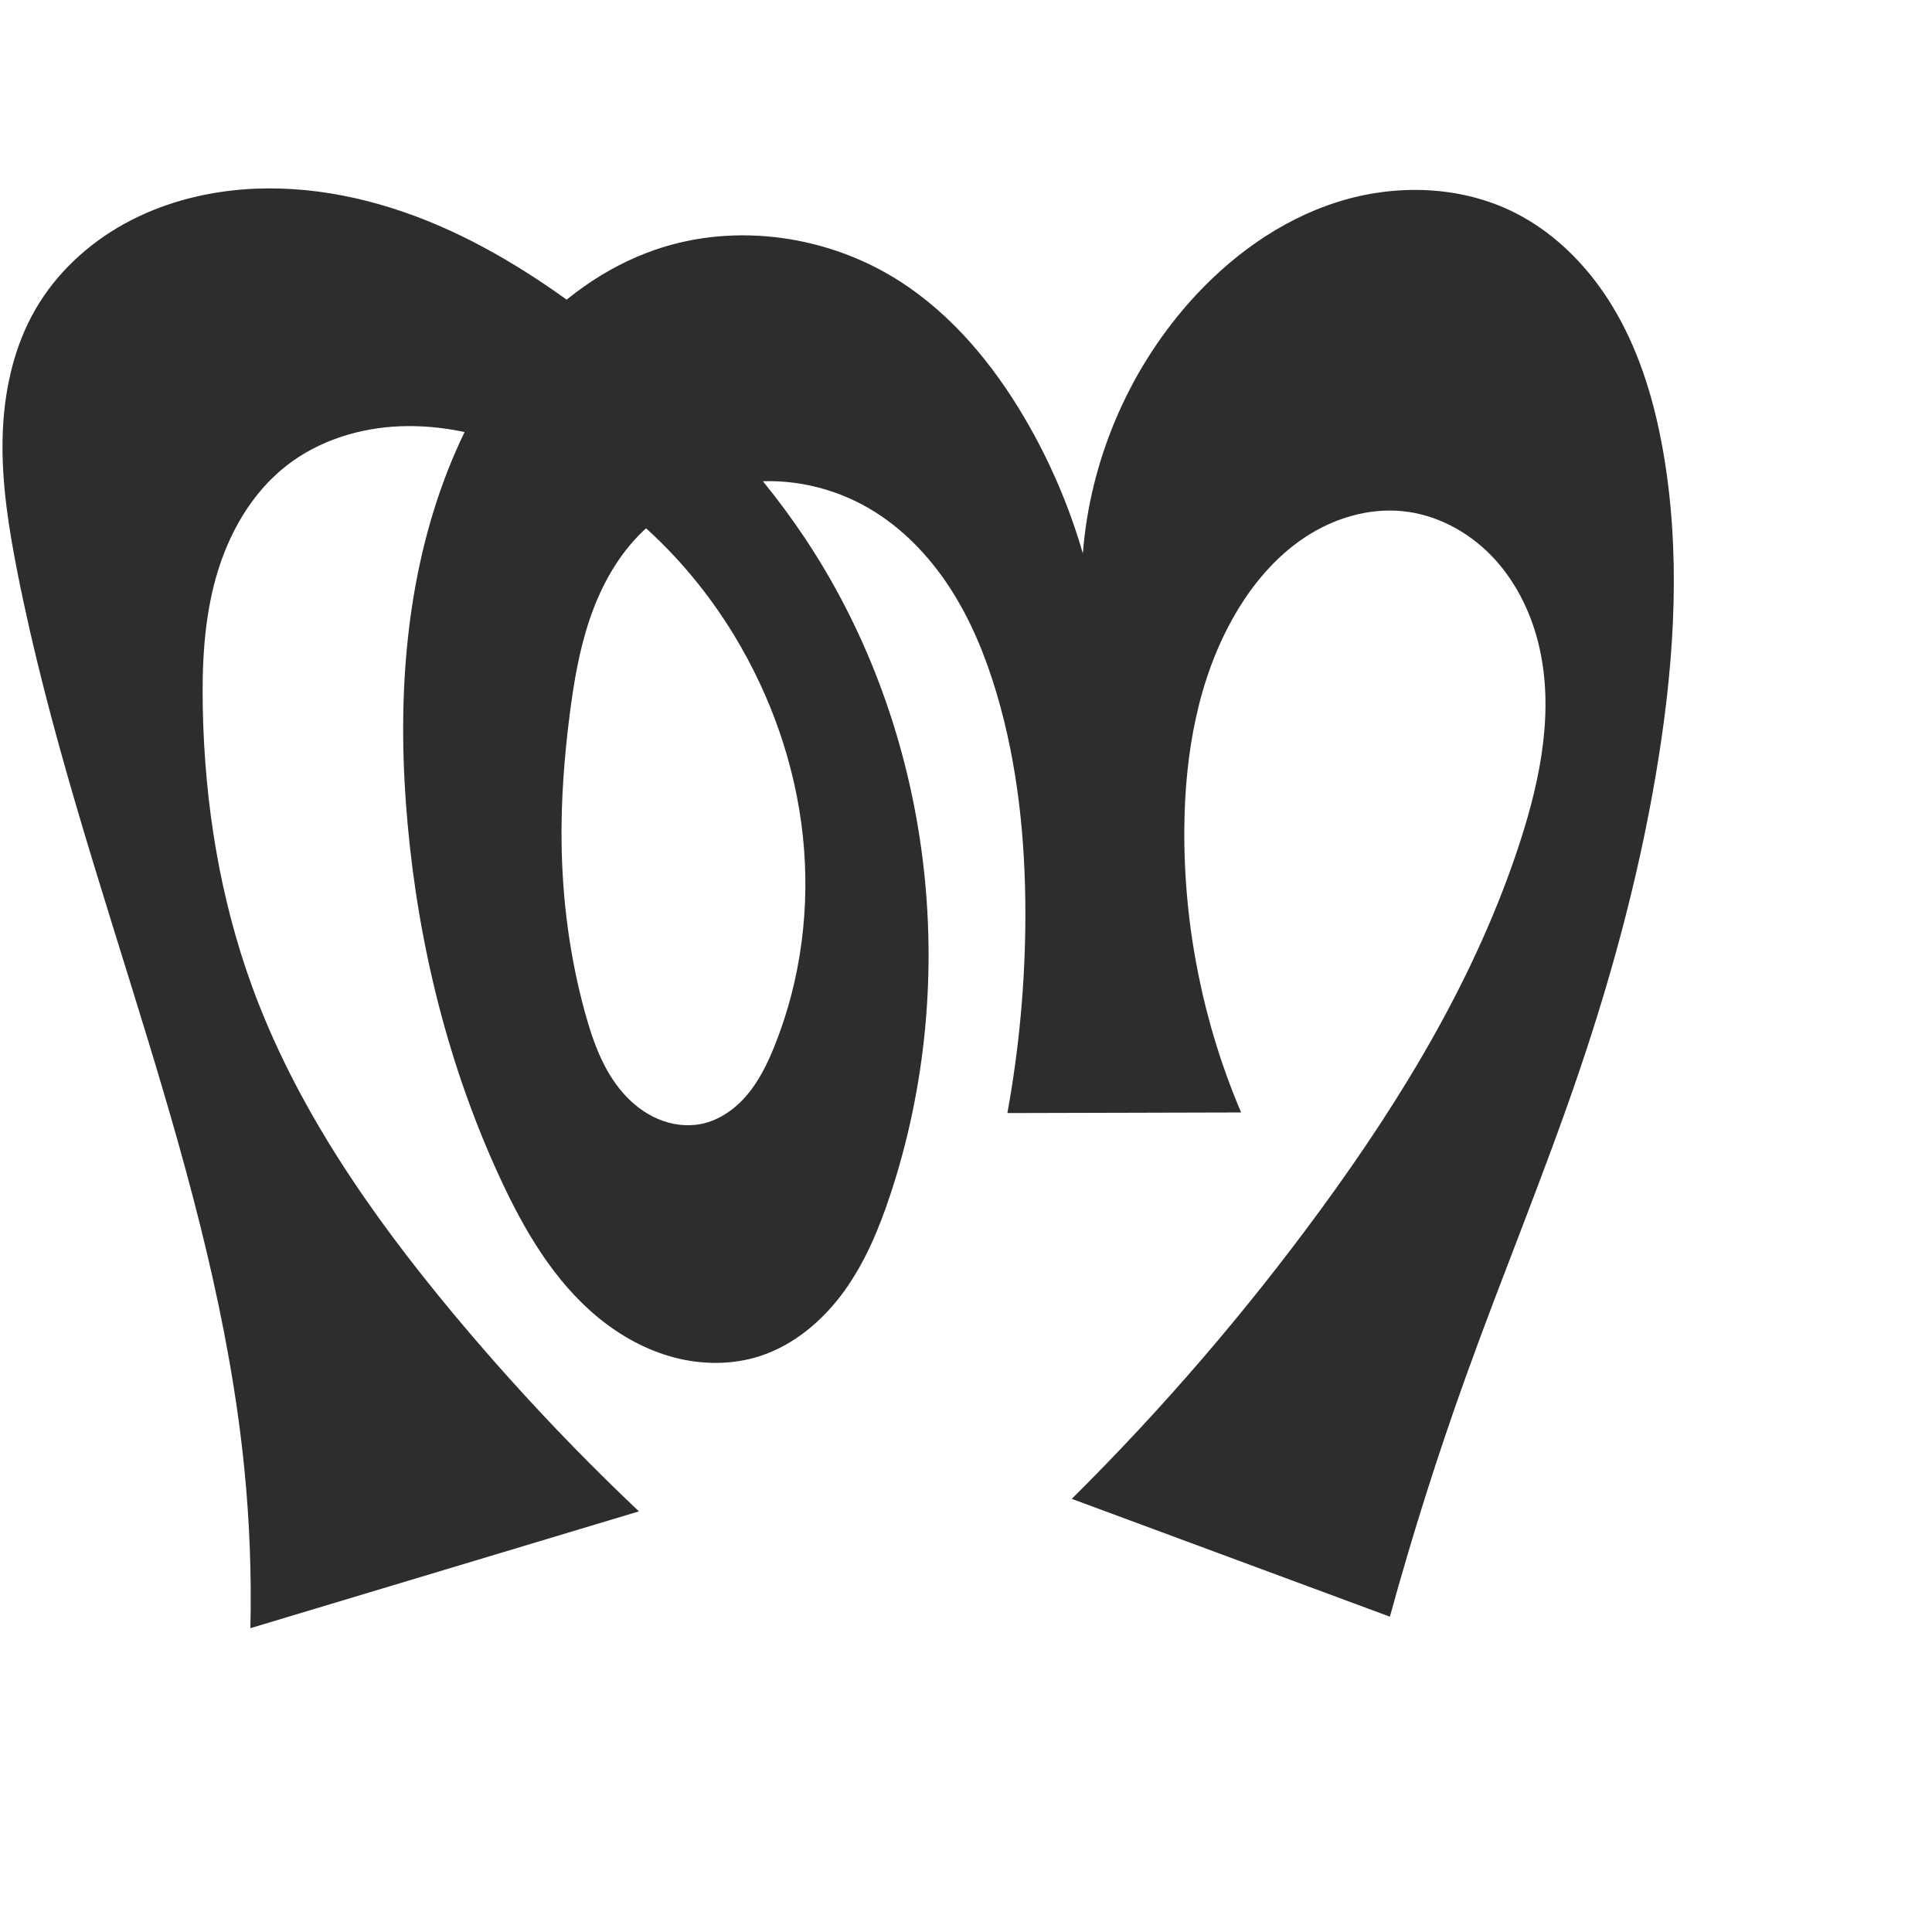 <?xml version="1.0" encoding="UTF-8" standalone="no"?>
<svg
   xmlns:dc="http://purl.org/dc/elements/1.1/"
   xmlns:cc="http://creativecommons.org/ns#"
   xmlns:rdf="http://www.w3.org/1999/02/22-rdf-syntax-ns#"
   xmlns:svg="http://www.w3.org/2000/svg"
   xmlns="http://www.w3.org/2000/svg"
   xmlns:sodipodi="http://sodipodi.sourceforge.net/DTD/sodipodi-0.dtd"
   xmlns:inkscape="http://www.inkscape.org/namespaces/inkscape"
   xml:space="preserve"
   width="1000"
   height="1000"
   version="1.1"
   style="clip-rule:evenodd;fill-rule:evenodd;image-rendering:optimizeQuality;shape-rendering:geometricPrecision;text-rendering:geometricPrecision"
   viewBox="0 0 1000 1000"
   id="svg10"
   sodipodi:docname="ത്ന.svg"
   inkscape:version="1.0.1 (3bc2e813f5, 2020-09-07)"><sodipodi:namedview
   pagecolor="#ffffff"
   bordercolor="#666666"
   borderopacity="1"
   objecttolerance="10"
   gridtolerance="10"
   guidetolerance="10"
   inkscape:pageopacity="0"
   inkscape:pageshadow="2"
   inkscape:window-width="1920"
   inkscape:window-height="1015"
   id="namedview12"
   showgrid="false"
   inkscape:zoom="0.678"
   inkscape:cx="398.19786"
   inkscape:cy="350.20304"
   inkscape:window-x="1920"
   inkscape:window-y="0"
   inkscape:window-maximized="1"
   inkscape:current-layer="svg10"
   showguides="true"
   inkscape:guide-bbox="true"
   inkscape:document-rotation="0"
   inkscape:snap-to-guides="true"><sodipodi:guide
     position="0,1000"
     orientation="0,1"
     id="guide16"
     inkscape:label=""
     inkscape:locked="true"
     inkscape:color="rgb(0,0,255)" /><sodipodi:guide
     position="1763.312,2036.169"
     orientation="1000,0"
     id="guide18" /><sodipodi:guide
     position="0,200"
     orientation="0,1"
     id="guide20"
     inkscape:label="base"
     inkscape:locked="true"
     inkscape:color="rgb(0,0,255)" /><inkscape:grid
     type="xygrid"
     id="grid24"
     originx="-473.376"
     originy="-489.692" /><sodipodi:guide
     position="0,0"
     orientation="0,1"
     id="guide34"
     inkscape:label="bottom"
     inkscape:locked="true"
     inkscape:color="rgb(0,0,255)" /><sodipodi:guide
     position="225.051,1693.319"
     orientation="0,1"
     id="guide44"
     inkscape:label=""
     inkscape:locked="false"
     inkscape:color="rgb(0,0,255)" /><sodipodi:guide
     position="0,900"
     orientation="0,1"
     id="guide46"
     inkscape:label=""
     inkscape:locked="true"
     inkscape:color="rgb(0,0,255)" /><sodipodi:guide
     position="863.983,931.817"
     orientation="-1,0"
     id="guide841"
     inkscape:label="width"
     inkscape:locked="false"
     inkscape:color="rgb(0,0,255)" /><sodipodi:guide
     position="0,1000"
     orientation="0,1000"
     id="guide860" /><sodipodi:guide
     position="1000,1000"
     orientation="1000,0"
     id="guide862" /><sodipodi:guide
     position="1000,0"
     orientation="0,-1000"
     id="guide864" /><sodipodi:guide
     position="0,0"
     orientation="-1000,0"
     id="guide866" /></sodipodi:namedview>
 <defs
   id="defs4"><inkscape:path-effect
   effect="spiro"
   id="path-effect877"
   is_visible="true"
   lpeversion="1" /><inkscape:path-effect
   effect="spiro"
   id="path-effect862"
   is_visible="true"
   lpeversion="1" /><inkscape:path-effect
   effect="spiro"
   id="path-effect1521"
   is_visible="true"
   lpeversion="1" /><inkscape:path-effect
   effect="spiro"
   id="path-effect858"
   is_visible="true"
   lpeversion="1" /><inkscape:path-effect
   effect="spiro"
   id="path-effect854"
   is_visible="true"
   lpeversion="1" />
  <style
   type="text/css"
   id="style2">
   <![CDATA[
    .fil0 {fill:#EF7F1A;fill-rule:nonzero}
   ]]>
  </style>
 <inkscape:path-effect
   effect="spiro"
   id="path-effect1214"
   is_visible="true"
   lpeversion="1" /><inkscape:path-effect
   effect="spiro"
   id="path-effect1195"
   is_visible="true"
   lpeversion="1" /><inkscape:path-effect
   effect="spiro"
   id="path-effect992"
   is_visible="true"
   lpeversion="1" /><inkscape:path-effect
   effect="spiro"
   id="path-effect287"
   is_visible="true"
   lpeversion="1" /><inkscape:path-effect
   effect="spiro"
   id="path-effect1032"
   is_visible="true"
   lpeversion="1" /><inkscape:path-effect
   effect="spiro"
   id="path-effect1218"
   is_visible="true"
   lpeversion="1" /><inkscape:path-effect
   effect="spiro"
   id="path-effect309"
   is_visible="true"
   lpeversion="1" /><inkscape:path-effect
   effect="spiro"
   id="path-effect1176"
   is_visible="true"
   lpeversion="1" /><inkscape:path-effect
   effect="spiro"
   id="path-effect1026"
   is_visible="true"
   lpeversion="1" /><inkscape:path-effect
   effect="spiro"
   id="path-effect1030"
   is_visible="true"
   lpeversion="1" /></defs>
 
<path
   style="fill:#2d2d2d;fill-rule:nonzero;stroke:none;stroke-width:1.708px;stroke-linecap:butt;stroke-linejoin:miter;stroke-opacity:1"
   d="m 554.741,775.8 164.666,60.991 c 11.477,-41.826 24.567,-83.209 39.229,-124.027 19.15,-53.311 40.979,-105.65 59.133,-159.309 17.87,-52.82 32.166,-106.931 40.84,-162.013 8.239,-52.32 11.354,-105.986 2.172,-158.149 -4.354,-24.731 -11.549,-49.203 -23.976,-71.025 -12.426,-21.822 -30.358,-40.938 -52.798,-52.21 -28.092,-14.111 -61.85,-14.99 -91.815,-5.482 -29.965,9.508 -56.248,28.807 -77.03,52.395 -31.517,35.773 -51.017,81.954 -54.677,129.49 -7.118,-24.624 -17.342,-48.348 -30.351,-70.433 -16.234,-27.558 -37.208,-52.9 -64.08,-70.245 -37.061,-23.922 -85.079,-30.911 -126.791,-16.56 -26.247,9.03 -49.425,25.967 -67.68,46.876 -18.255,20.91 -31.734,45.7 -41.45,71.702 -21.128,56.54 -24.618,118.415 -19.17,178.527 5.729,63.212 21.195,125.735 47.837,183.343 12.505,27.04 27.954,53.575 51.011,72.442 11.528,9.433 24.878,16.792 39.291,20.557 14.413,3.764 29.905,3.837 44.086,-0.722 17.782,-5.717 32.746,-18.433 43.699,-33.564 10.952,-15.131 18.196,-32.626 24.052,-50.363 18.362,-55.624 23.856,-115.377 16.6,-173.502 -7.351,-58.888 -27.849,-116.262 -60.706,-165.681 C 389.405,237.588 353.773,202.263 314.961,171.485 287.818,149.96 258.815,130.414 226.994,116.721 195.173,103.027 160.329,95.336 125.794,98.05 c -21.413,1.683 -42.622,7.409 -61.426,17.791 -18.803,10.382 -35.133,25.511 -45.919,44.085 -11.706,20.158 -16.602,43.735 -17.11,67.04 -0.508,23.305 3.186,46.496 7.701,69.365 16.138,81.727 42.825,160.921 67.131,240.602 22.328,73.199 42.781,147.451 50.328,223.606 2.706,27.305 3.741,54.775 3.097,82.206 L 330.711,782.281 C 296.541,749.967 264.303,715.61 234.228,679.453 191.713,628.341 153.103,572.831 130.386,510.35 113.762,464.628 105.983,415.933 104.974,367.293 c -0.479,-23.076 0.586,-46.432 6.88,-68.638 6.294,-22.206 18.194,-43.343 36.368,-57.571 16.647,-13.033 37.823,-19.632 58.949,-20.452 21.126,-0.82 42.218,3.903 61.873,11.693 46.338,18.366 85.003,53.807 110.883,96.407 19.177,31.566 31.714,67.251 35.625,103.978 3.911,36.726 -0.884,74.453 -14.668,108.719 -3.59,8.925 -7.842,17.711 -14.012,25.091 -6.17,7.38 -14.446,13.308 -23.874,15.22 -7.497,1.52 -15.42,0.422 -22.455,-2.582 -7.036,-3.004 -13.205,-7.853 -18.225,-13.626 -10.04,-11.546 -15.38,-26.394 -19.447,-41.144 -7.958,-28.857 -11.866,-58.785 -12.206,-88.717 -0.251,-22.05 1.422,-44.093 4.228,-65.966 2.126,-16.576 4.923,-33.153 10.27,-48.986 5.347,-15.833 13.351,-30.974 24.903,-43.05 14.959,-15.638 35.626,-25.564 57.127,-28.014 21.501,-2.45 43.692,2.491 62.409,13.353 17.203,9.984 31.369,24.732 42.181,41.427 10.812,16.695 18.385,35.321 24.047,54.388 11.039,37.175 14.96,76.187 14.905,114.967 -0.049,34.296 -3.17,68.587 -9.315,102.328 l 120.977,-0.313 c -19.728,-46.318 -29.801,-96.723 -29.39,-147.066 0.313,-38.362 6.992,-77.549 26.255,-110.726 9.006,-15.511 20.824,-29.633 35.728,-39.611 14.904,-9.978 33.055,-15.596 50.904,-13.829 17.312,1.714 33.619,10.338 45.786,22.772 12.167,12.433 20.315,28.496 24.528,45.374 8.426,33.757 1.427,69.476 -9.276,102.581 -22.36,69.159 -60.493,132.249 -103.422,190.9 -38.901,53.148 -82.001,103.221 -128.767,149.599 z"
   id="path875"
   inkscape:path-effect="#path-effect877"
   inkscape:original-d="m 554.74149,775.79969 164.66578,60.99074 c 0,0 25.14215,-83.01799 39.22902,-124.027 18.40189,-53.57069 42.32985,-105.21546 59.13264,-159.30904 16.52116,-53.18692 33.60156,-106.79183 40.83966,-162.01326 6.85178,-52.27403 16.32095,-107.36159 2.17163,-158.14857 -12.98895,-46.62199 -31.67452,-105.67363 -76.77381,-123.23427 -54.43295,-21.194959 -124.97306,8.34635 -168.84518,46.9133 -35.18967,30.93441 -54.67731,129.48996 -54.67731,129.48996 0,0 -16.48694,-48.95404 -30.35138,-70.43258 -17.18866,-26.62836 -35.97591,-55.5937 -64.08013,-70.24541 -37.79478,-19.70374 -86.73036,-31.11508 -126.79078,-16.56016 -50.48842,18.34366 -86.95926,69.64925 -109.13015,118.57799 -24.70241,54.51552 -23.60275,118.8402 -19.17023,178.52691 4.67761,62.987 11.54271,131.65229 47.83694,183.34341 31.22538,44.47194 80.61843,100.12629 134.38788,92.27621 35.57629,-5.19397 54.1724,-50.63592 67.75054,-83.92682 21.94128,-53.79563 24.01086,-115.8786 16.59955,-173.50205 C 470.03308,386.18206 447.8339,328.8205 416.83028,278.83775 390.82704,236.91641 355.92604,198.96937 314.96079,171.48455 258.79149,133.79888 193.23733,92.893413 125.79391,98.049575 84.613631,101.19788 40.330551,124.89789 18.448991,159.92537 c -24.14713,38.65415 -14.0319654,91.0642 -9.40879,136.40572 8.446062,82.83426 46.794103,159.85957 67.130625,240.6016 18.660104,74.08615 40.460334,147.84611 50.327854,223.60619 3.54163,27.19166 3.0966,82.20571 3.0966,82.20571 l 201.11584,-60.46348 c 0,0 -67.95818,-65.47164 -96.48311,-102.82813 C 194.08409,626.88017 153.88912,572.18096 130.38584,510.3503 113.17698,465.07852 101.24017,415.58132 104.9736,367.29323 c 3.4281,-44.3388 8.02127,-99.06564 43.24781,-126.20916 31.98564,-24.64627 82.51323,-21.52453 120.82201,-8.75907 46.46583,15.4836 85.5958,54.46204 110.88305,96.40689 32.40636,53.75358 43.91381,145.25424 20.95732,212.69635 -5.94203,17.45662 -19.45258,39.80809 -37.88591,40.31166 -27.68749,0.75638 -47.51206,-32.6939 -60.12681,-57.3523 -13.59537,-26.57523 -11.12093,-58.88579 -12.20618,-88.71696 -0.80105,-22.01915 -0.46287,-44.43714 4.22759,-65.96582 6.99144,-32.08994 9.3061,-71.79877 35.17286,-92.03625 31.61724,-24.73651 82.91382,-31.10292 119.53641,-14.66118 35.41956,15.90164 52.3012,59.57363 66.22736,95.81545 13.86075,36.07159 14.16814,76.3308 14.90523,114.96676 0.65331,34.24416 -9.3147,102.3281 -9.3147,102.3281 l 120.97668,-0.31265 c 0,0 -30.27906,-97.08275 -29.38988,-147.06622 0.67469,-37.92605 4.04741,-79.97437 26.2551,-110.72593 19.86432,-27.50665 54.61513,-64.66992 86.63201,-53.4393 57.02971,20.0044 65.66014,110.46722 61.03697,170.72658 -5.53619,72.15976 -62.34334,131.3168 -103.42215,190.90045 -37.34573,54.16893 -128.76688,149.59906 -128.76688,149.59906 z"
   sodipodi:nodetypes="ccaaaaaacaaaaaaaaaaaaaaaaccaaaaasaaaaaaaaaccaaaaac" /></svg>
